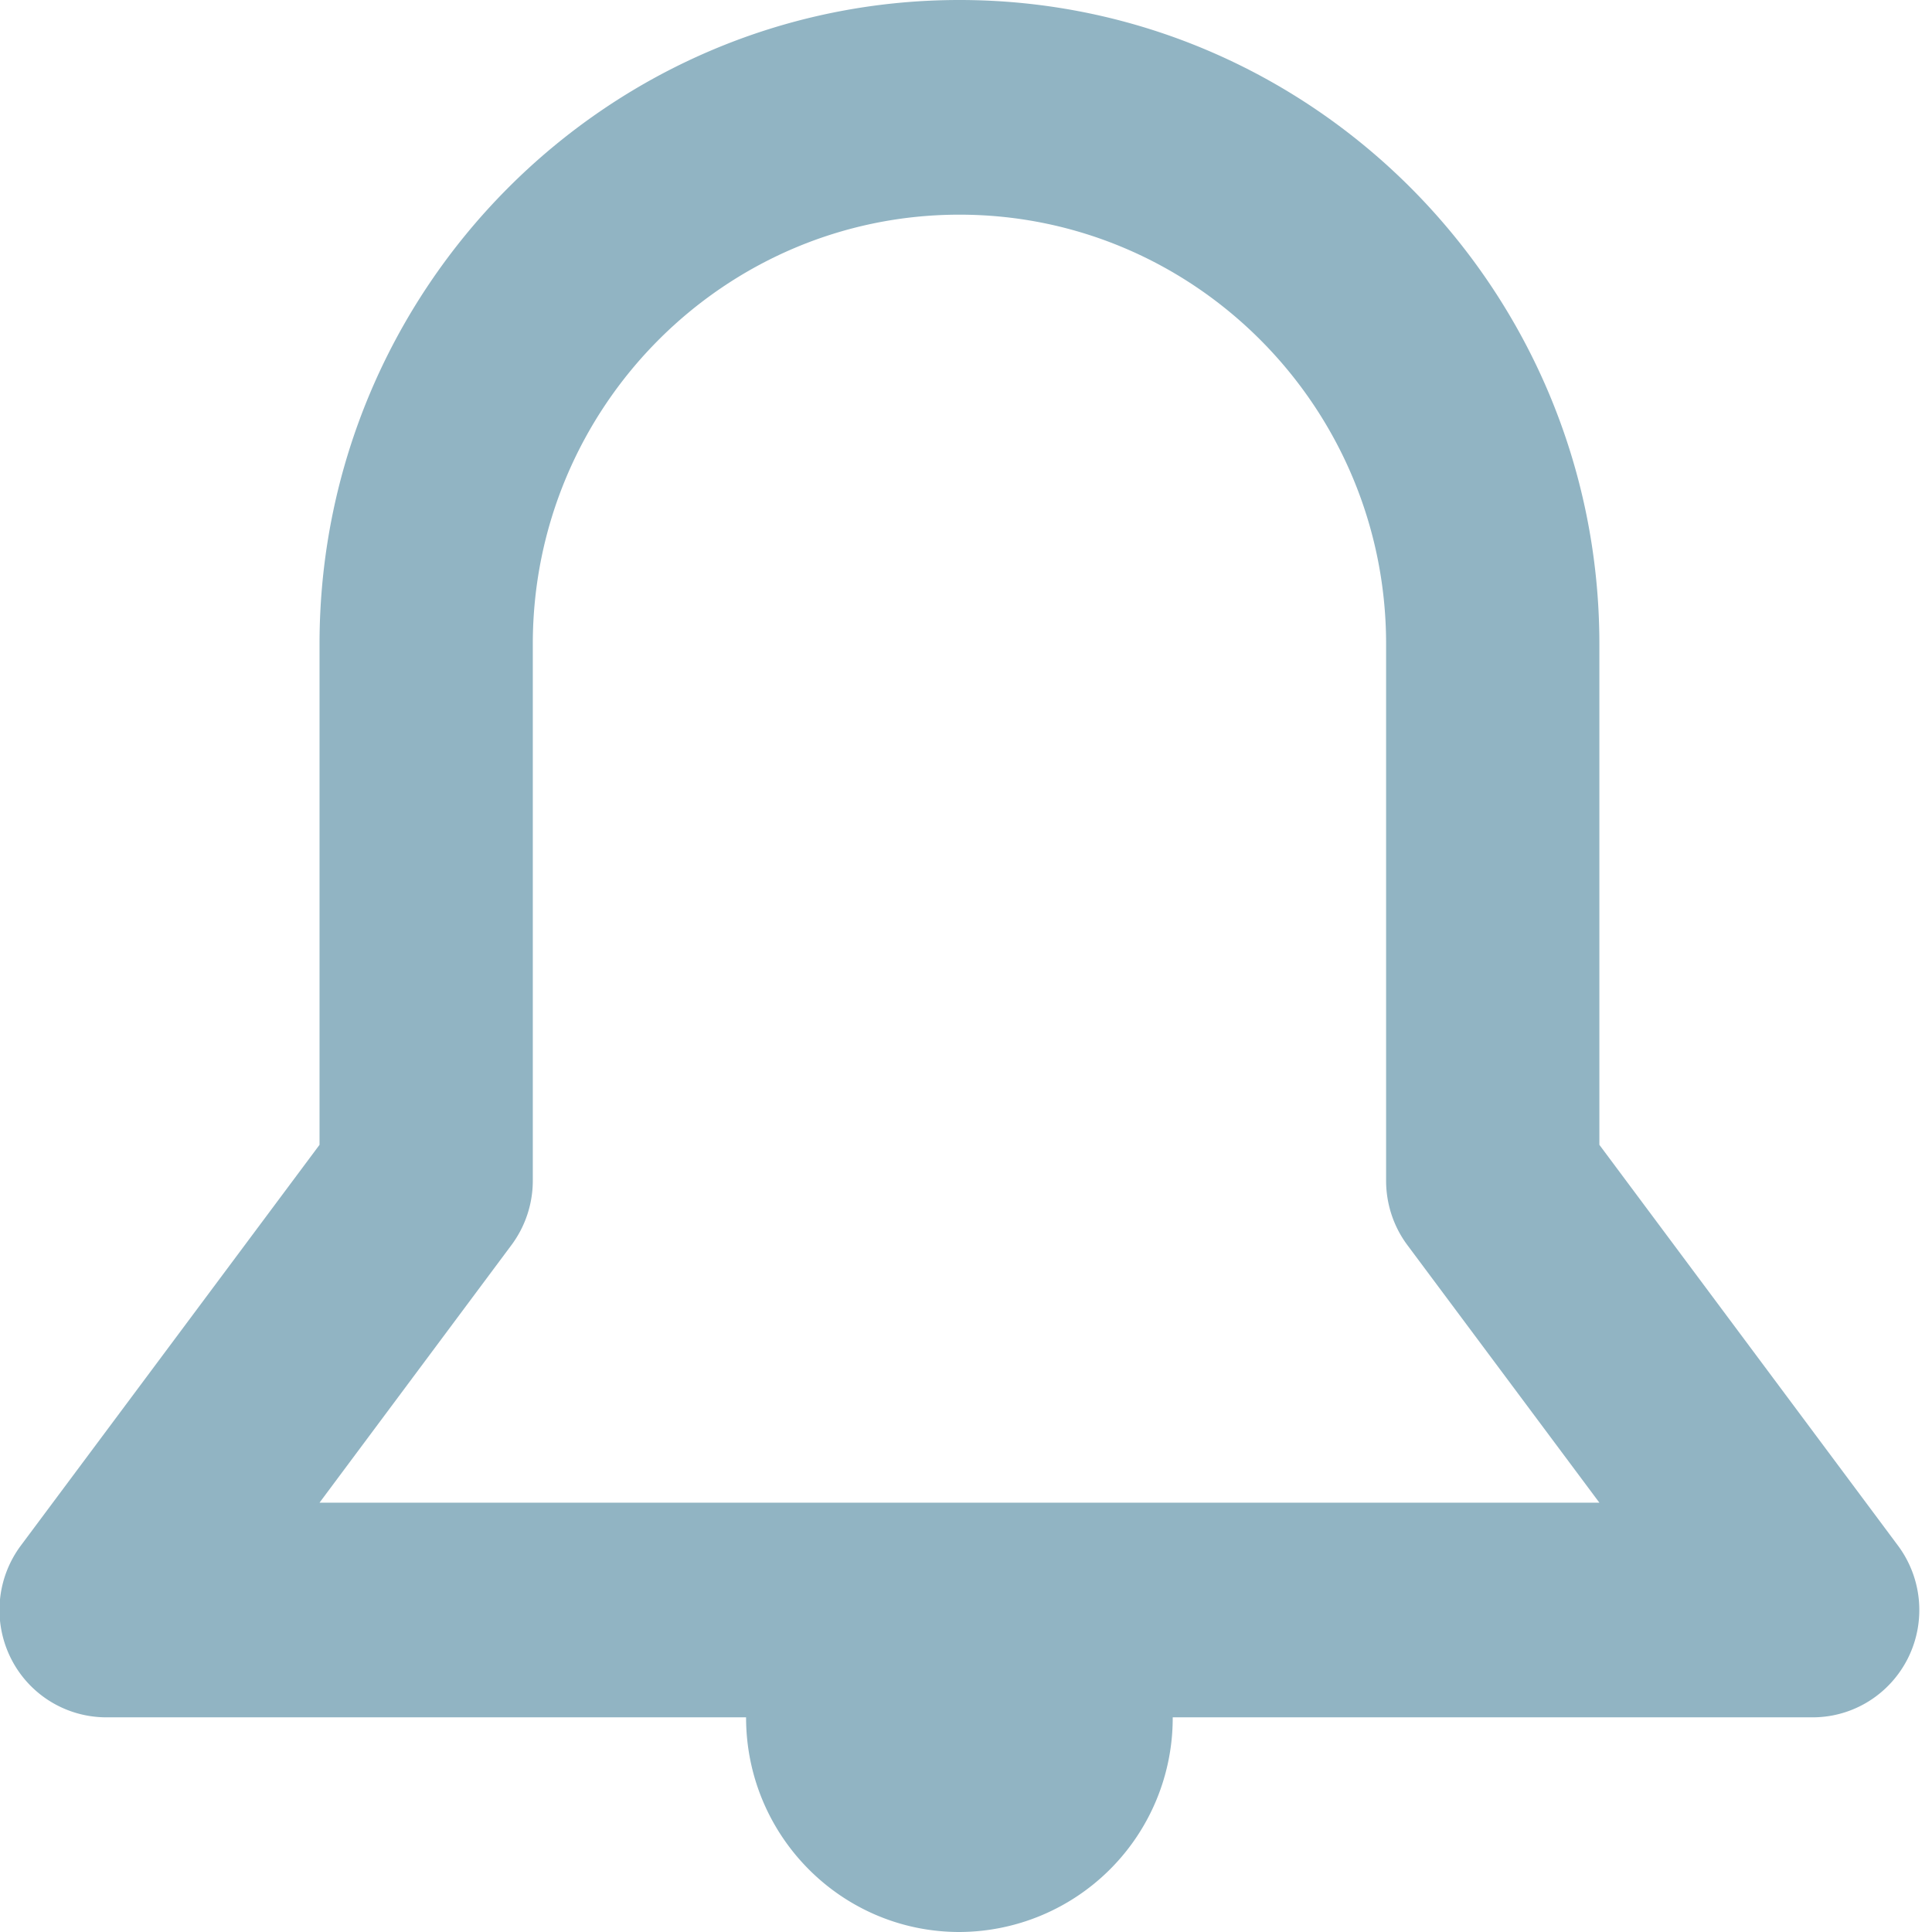 <svg xmlns="http://www.w3.org/2000/svg" width="18" height="18"><path fill="#91B4C3" fill-rule="evenodd" d="M17.683 14.4l-2.782-3.734V6c0-3.309-2.675-6-5.962-6-3.288 0-5.962 2.691-5.962 6v4.666L.194 14.4A1.005 1.005 0 0 0 .1 15.447.994.994 0 0 0 .989 16h5.962c0 1.105.89 2 1.988 2a1.994 1.994 0 0 0 1.987-2h5.962c.377 0 .72-.214.889-.553a1.005 1.005 0 0 0-.094-1.047zM2.977 14l1.788-2.4c.129-.173.199-.384.199-.6V6c0-2.206 1.783-4 3.975-4s3.975 1.794 3.975 4v5c0 .216.069.427.198.6l1.789 2.4H2.977z"/></svg>